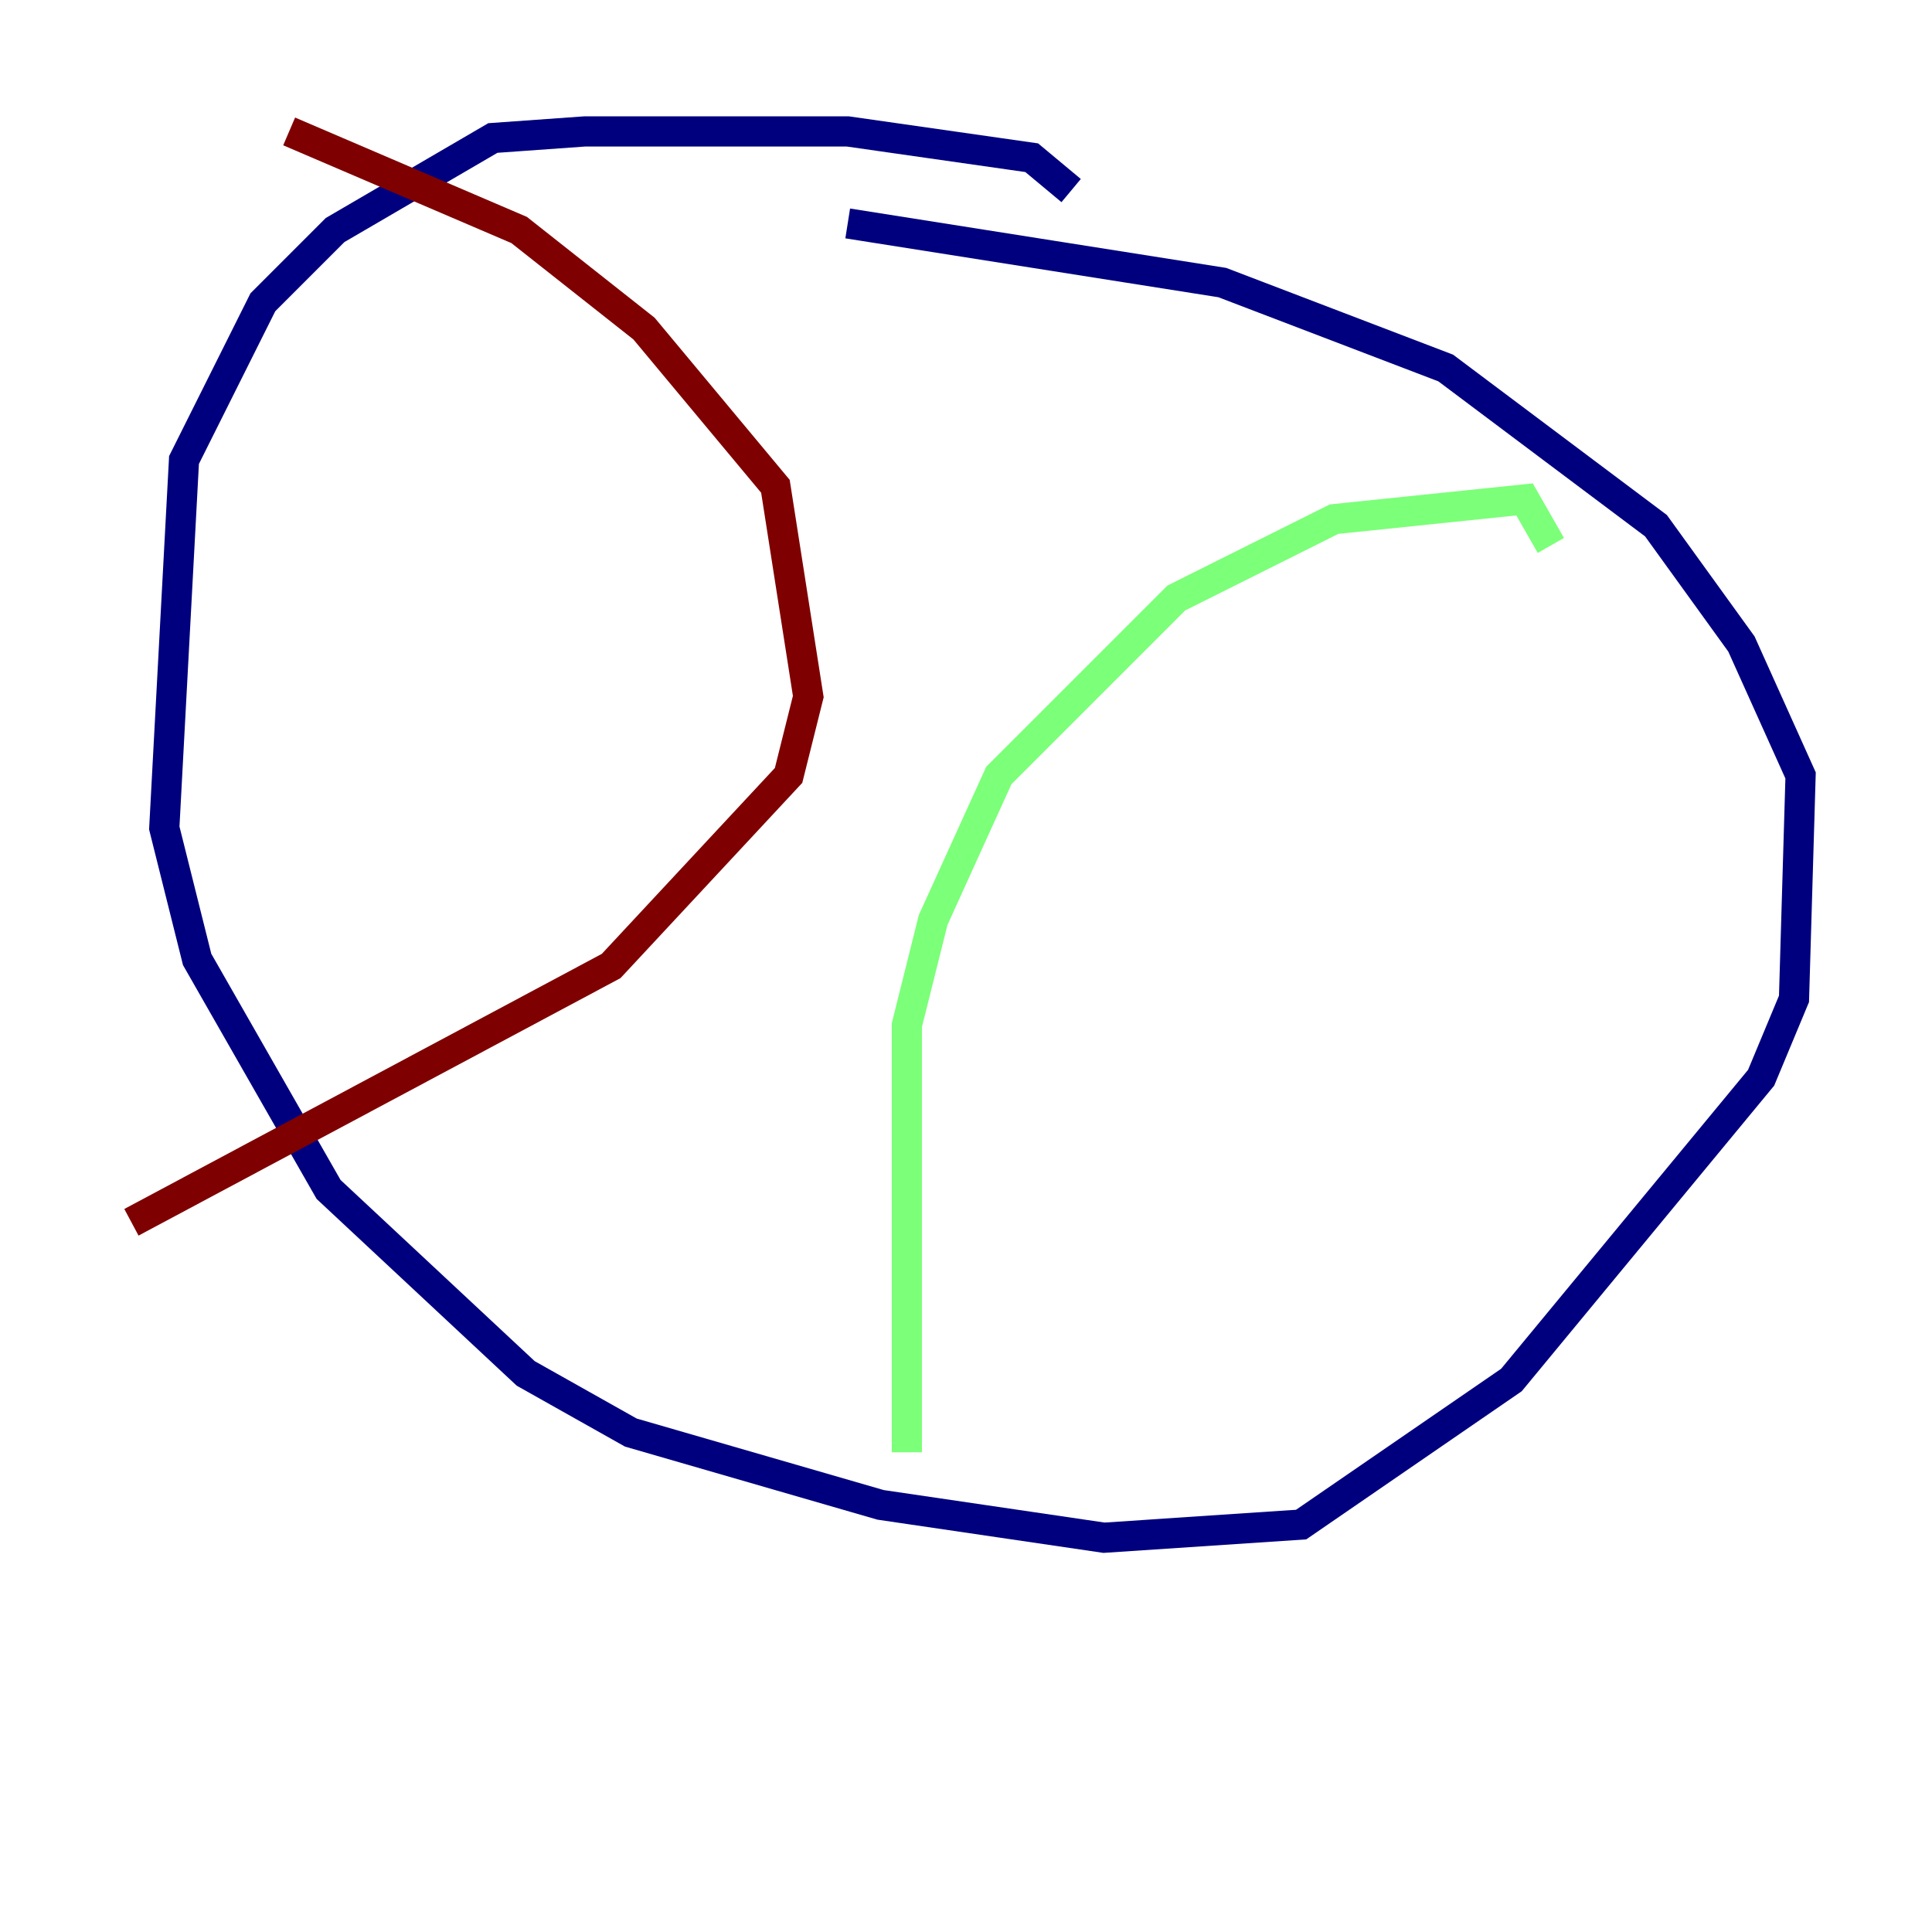 <?xml version="1.0" encoding="utf-8" ?>
<svg baseProfile="tiny" height="128" version="1.2" viewBox="0,0,128,128" width="128" xmlns="http://www.w3.org/2000/svg" xmlns:ev="http://www.w3.org/2001/xml-events" xmlns:xlink="http://www.w3.org/1999/xlink"><defs /><polyline fill="none" points="70.966,12.626 68.354,10.449 56.163,8.707 38.748,8.707 32.653,9.143 22.204,15.238 17.415,20.027 12.191,30.476 10.884,54.857 13.061,63.565 21.769,78.803 34.83,90.993 41.796,94.912 58.34,99.701 73.143,101.878 86.204,101.007 100.136,91.429 116.68,71.401 118.857,66.177 119.293,51.374 115.374,42.667 109.714,34.83 95.782,24.381 80.98,18.721 56.163,14.803" stroke="#00007f" stroke-width="2" /><polyline fill="none" points="102.748,36.136 101.007,33.088 88.381,34.395 77.932,39.619 66.177,51.374 61.823,60.952 60.082,67.918 60.082,96.218" stroke="#7cff79" stroke-width="2" /><polyline fill="none" points="19.157,8.707 34.395,15.238 42.667,21.769 51.374,32.218 53.551,46.15 52.245,51.374 40.49,64.0 8.707,80.98" stroke="#7f0000" stroke-width="2" /></svg>